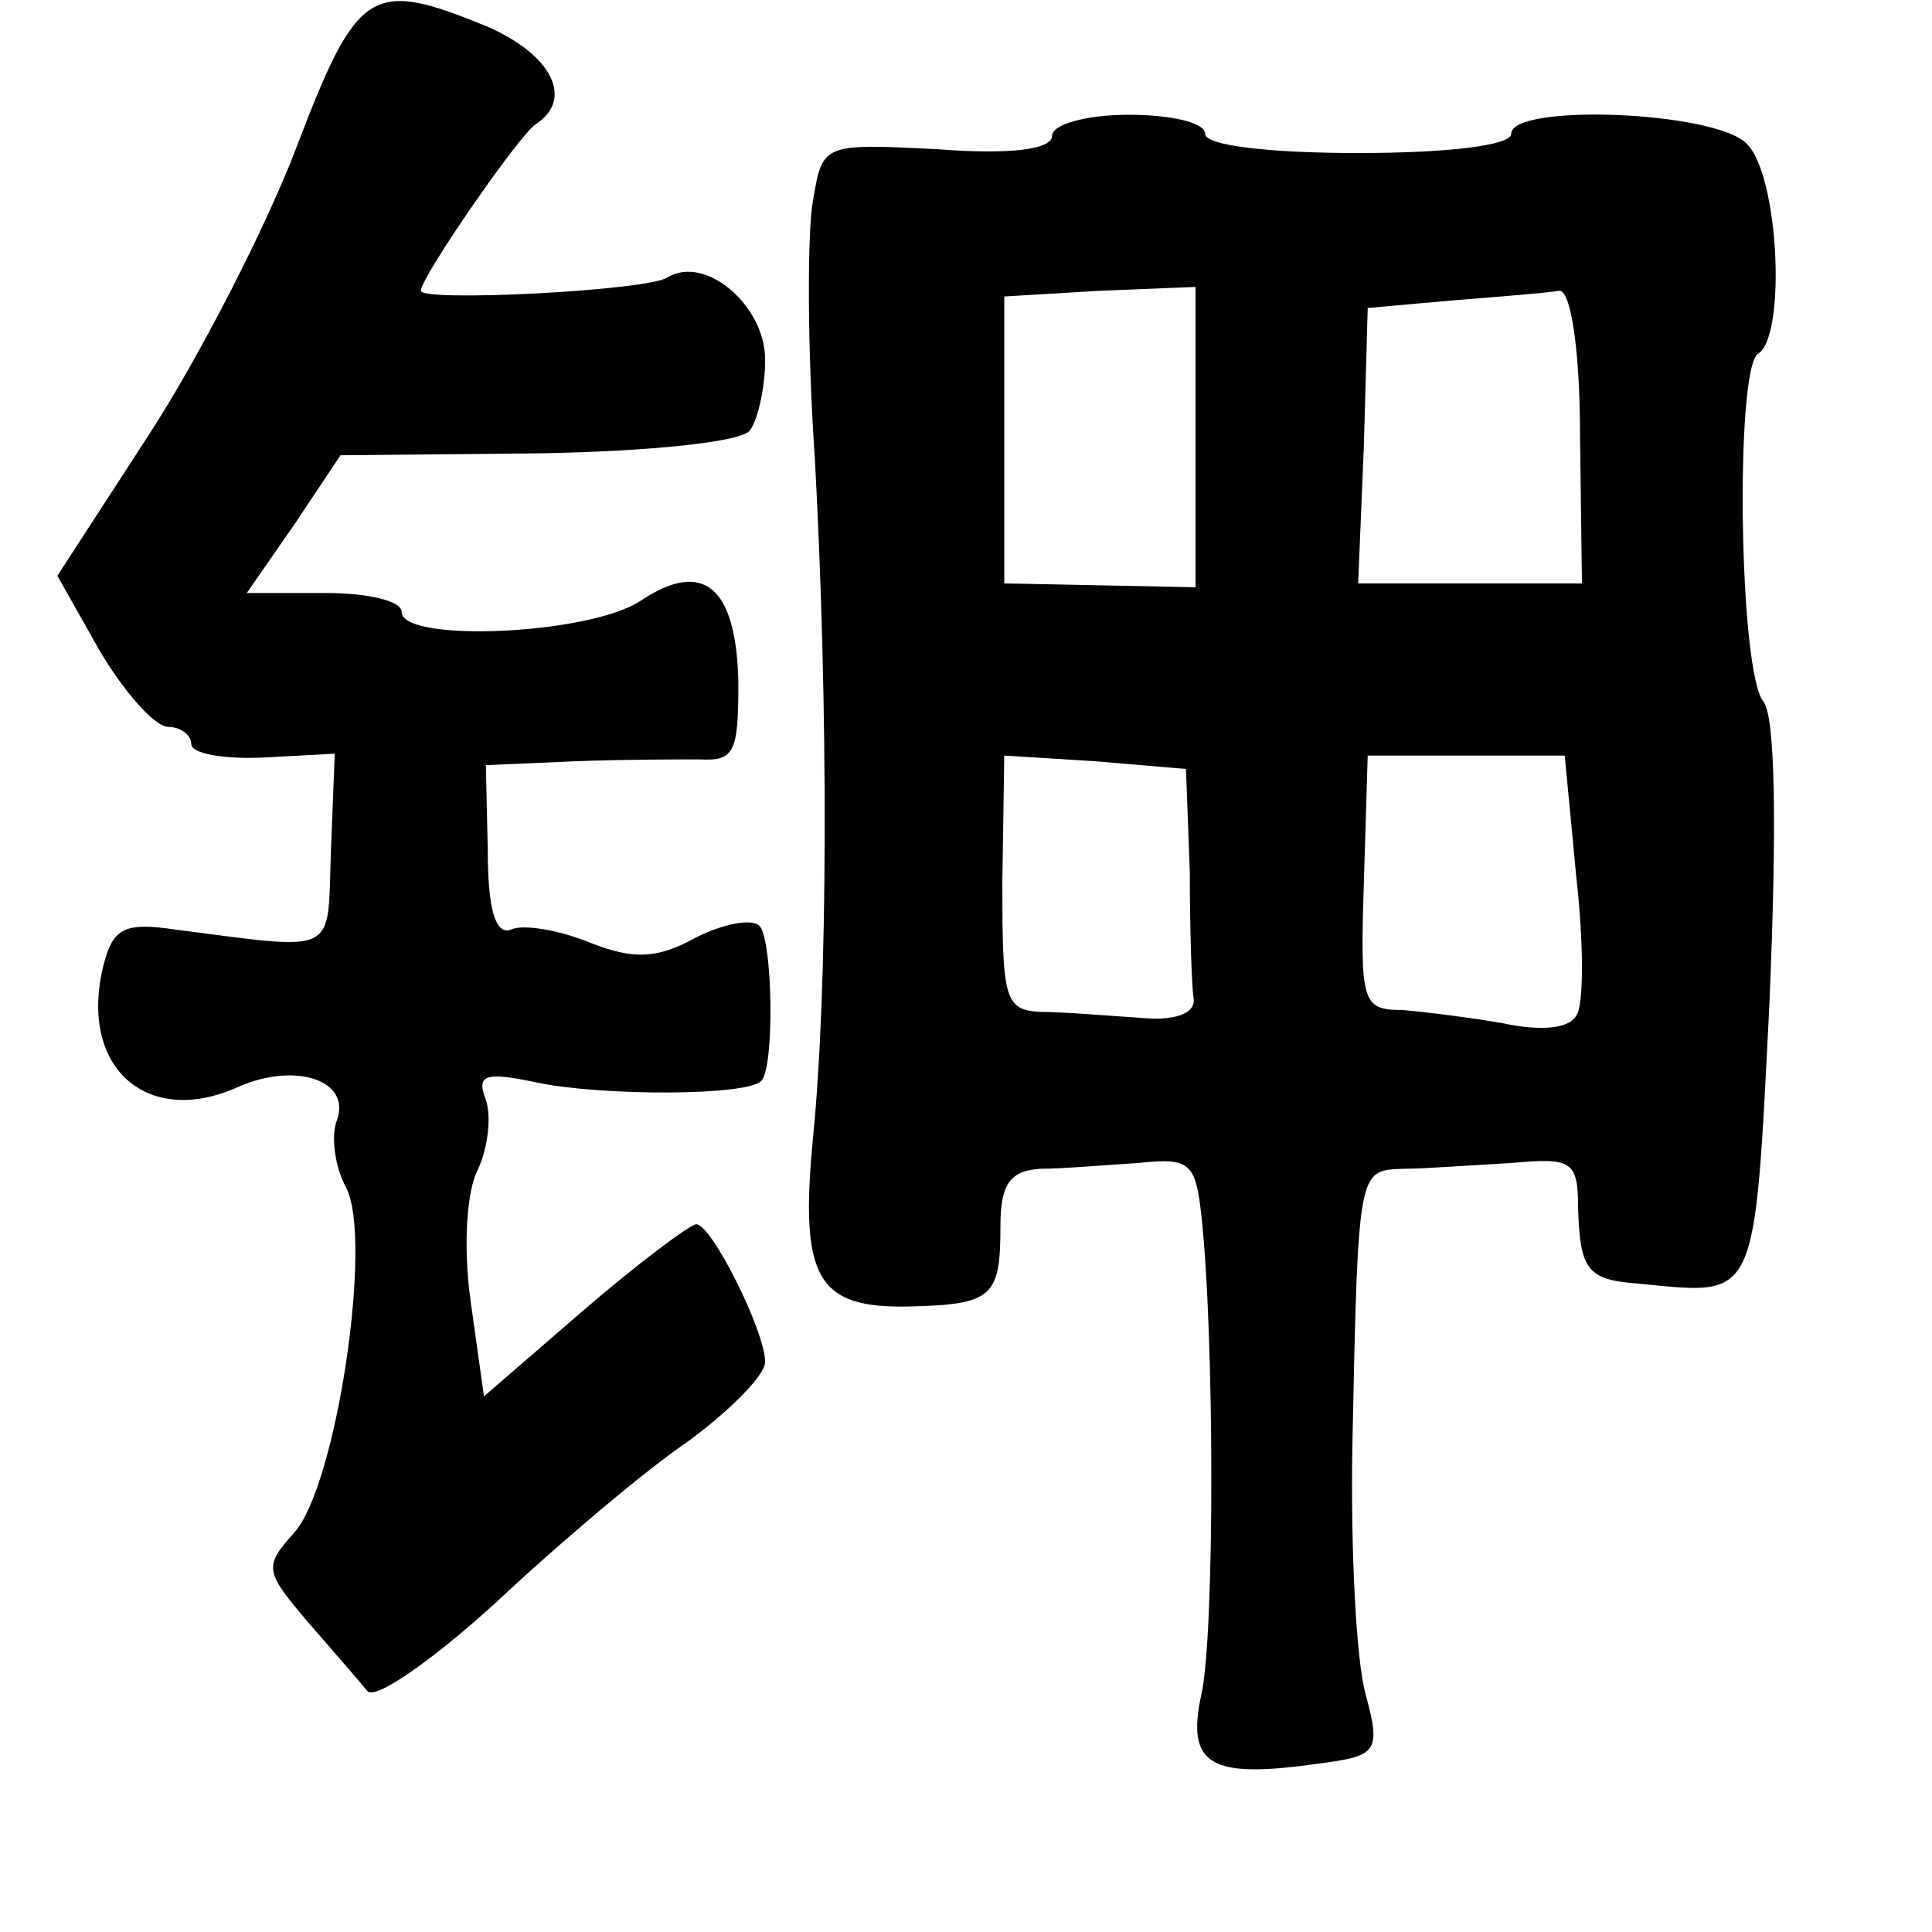<?xml version="1.0" standalone="no"?>
<!DOCTYPE svg PUBLIC "-//W3C//DTD SVG 20010904//EN"
 "http://www.w3.org/TR/2001/REC-SVG-20010904/DTD/svg10.dtd">
<svg version="1.0" xmlns="http://www.w3.org/2000/svg"
 width="101pt" height="101pt" viewBox="0 0 101 101"
 preserveAspectRatio="xMidYMid meet">
<g transform="translate(0,101) scale(0.1,-0.1)"
fill="#000000" stroke="none">
<path d="M155 933 c-16 -42 -51 -110 -77 -150 l-48 -74 22 -39 c13 -22 29 -40
36 -40 6 0 12 -4 12 -9 0 -5 17 -8 38 -7 l37 2 -2 -51 c-2 -55 5 -52 -81 -41
-27 4 -33 1 -38 -19 -13 -53 23 -85 71 -63 30 13 59 3 51 -18 -3 -8 -1 -24 5
-35 14 -27 -5 -155 -27 -180 -16 -18 -16 -20 7 -47 13 -15 27 -31 31 -36 4 -5
34 16 67 46 33 31 78 69 100 84 22 16 41 35 41 42 0 16 -28 72 -36 72 -3 0
-30 -20 -59 -45 l-52 -45 -7 50 c-4 29 -2 58 4 69 5 11 7 27 4 36 -5 13 -1 15
27 9 34 -7 110 -7 117 1 7 7 6 74 -1 81 -4 4 -19 1 -33 -6 -20 -11 -32 -12
-55 -3 -17 7 -36 10 -42 7 -8 -3 -12 11 -12 41 l-1 45 46 2 c25 1 54 1 66 1
18 -1 20 4 20 40 -1 50 -18 65 -51 43 -27 -18 -125 -22 -125 -6 0 6 -18 10
-40 10 l-41 0 25 36 24 36 104 1 c58 1 106 6 110 12 4 5 8 22 8 37 0 28 -31
55 -51 43 -10 -7 -129 -13 -129 -7 0 7 51 81 60 87 20 13 9 36 -25 51 -61 25
-68 21 -100 -63z"/>
<path d="M550 939 c0 -7 -21 -10 -60 -7 -60 3 -60 3 -65 -27 -3 -16 -3 -77 1
-135 7 -129 7 -275 -1 -355 -7 -73 2 -89 50 -88 44 1 48 5 48 42 0 22 5 29 21
30 12 0 34 2 51 3 27 3 30 0 33 -27 7 -63 7 -221 0 -251 -8 -37 5 -44 61 -36
31 4 33 6 25 36 -5 17 -8 76 -7 131 3 146 3 143 27 144 11 0 37 2 56 3 32 3
35 1 35 -24 1 -32 5 -37 31 -39 63 -6 61 -12 69 146 4 94 3 150 -3 158 -13 15
-15 174 -3 182 15 9 11 94 -6 110 -17 17 -123 21 -123 5 0 -6 -33 -10 -80 -10
-47 0 -80 4 -80 10 0 6 -18 10 -40 10 -22 0 -40 -5 -40 -11z m75 -158 l0 -78
-50 1 -50 1 0 75 0 75 50 3 50 2 0 -79z m201 1 l1 -77 -58 0 -59 0 3 72 2 72
45 4 c25 2 50 4 55 5 6 1 11 -30 11 -76z m-204 -228 c0 -30 1 -60 2 -66 1 -8
-10 -12 -29 -10 -16 1 -39 3 -51 3 -19 1 -20 7 -20 68 l1 66 48 -3 47 -4 2
-54z m202 -2 c4 -35 4 -68 0 -73 -4 -7 -19 -8 -38 -4 -17 3 -41 6 -53 7 -21 0
-22 4 -20 67 l2 66 51 0 52 0 6 -63z"/>
</g>
</svg>
